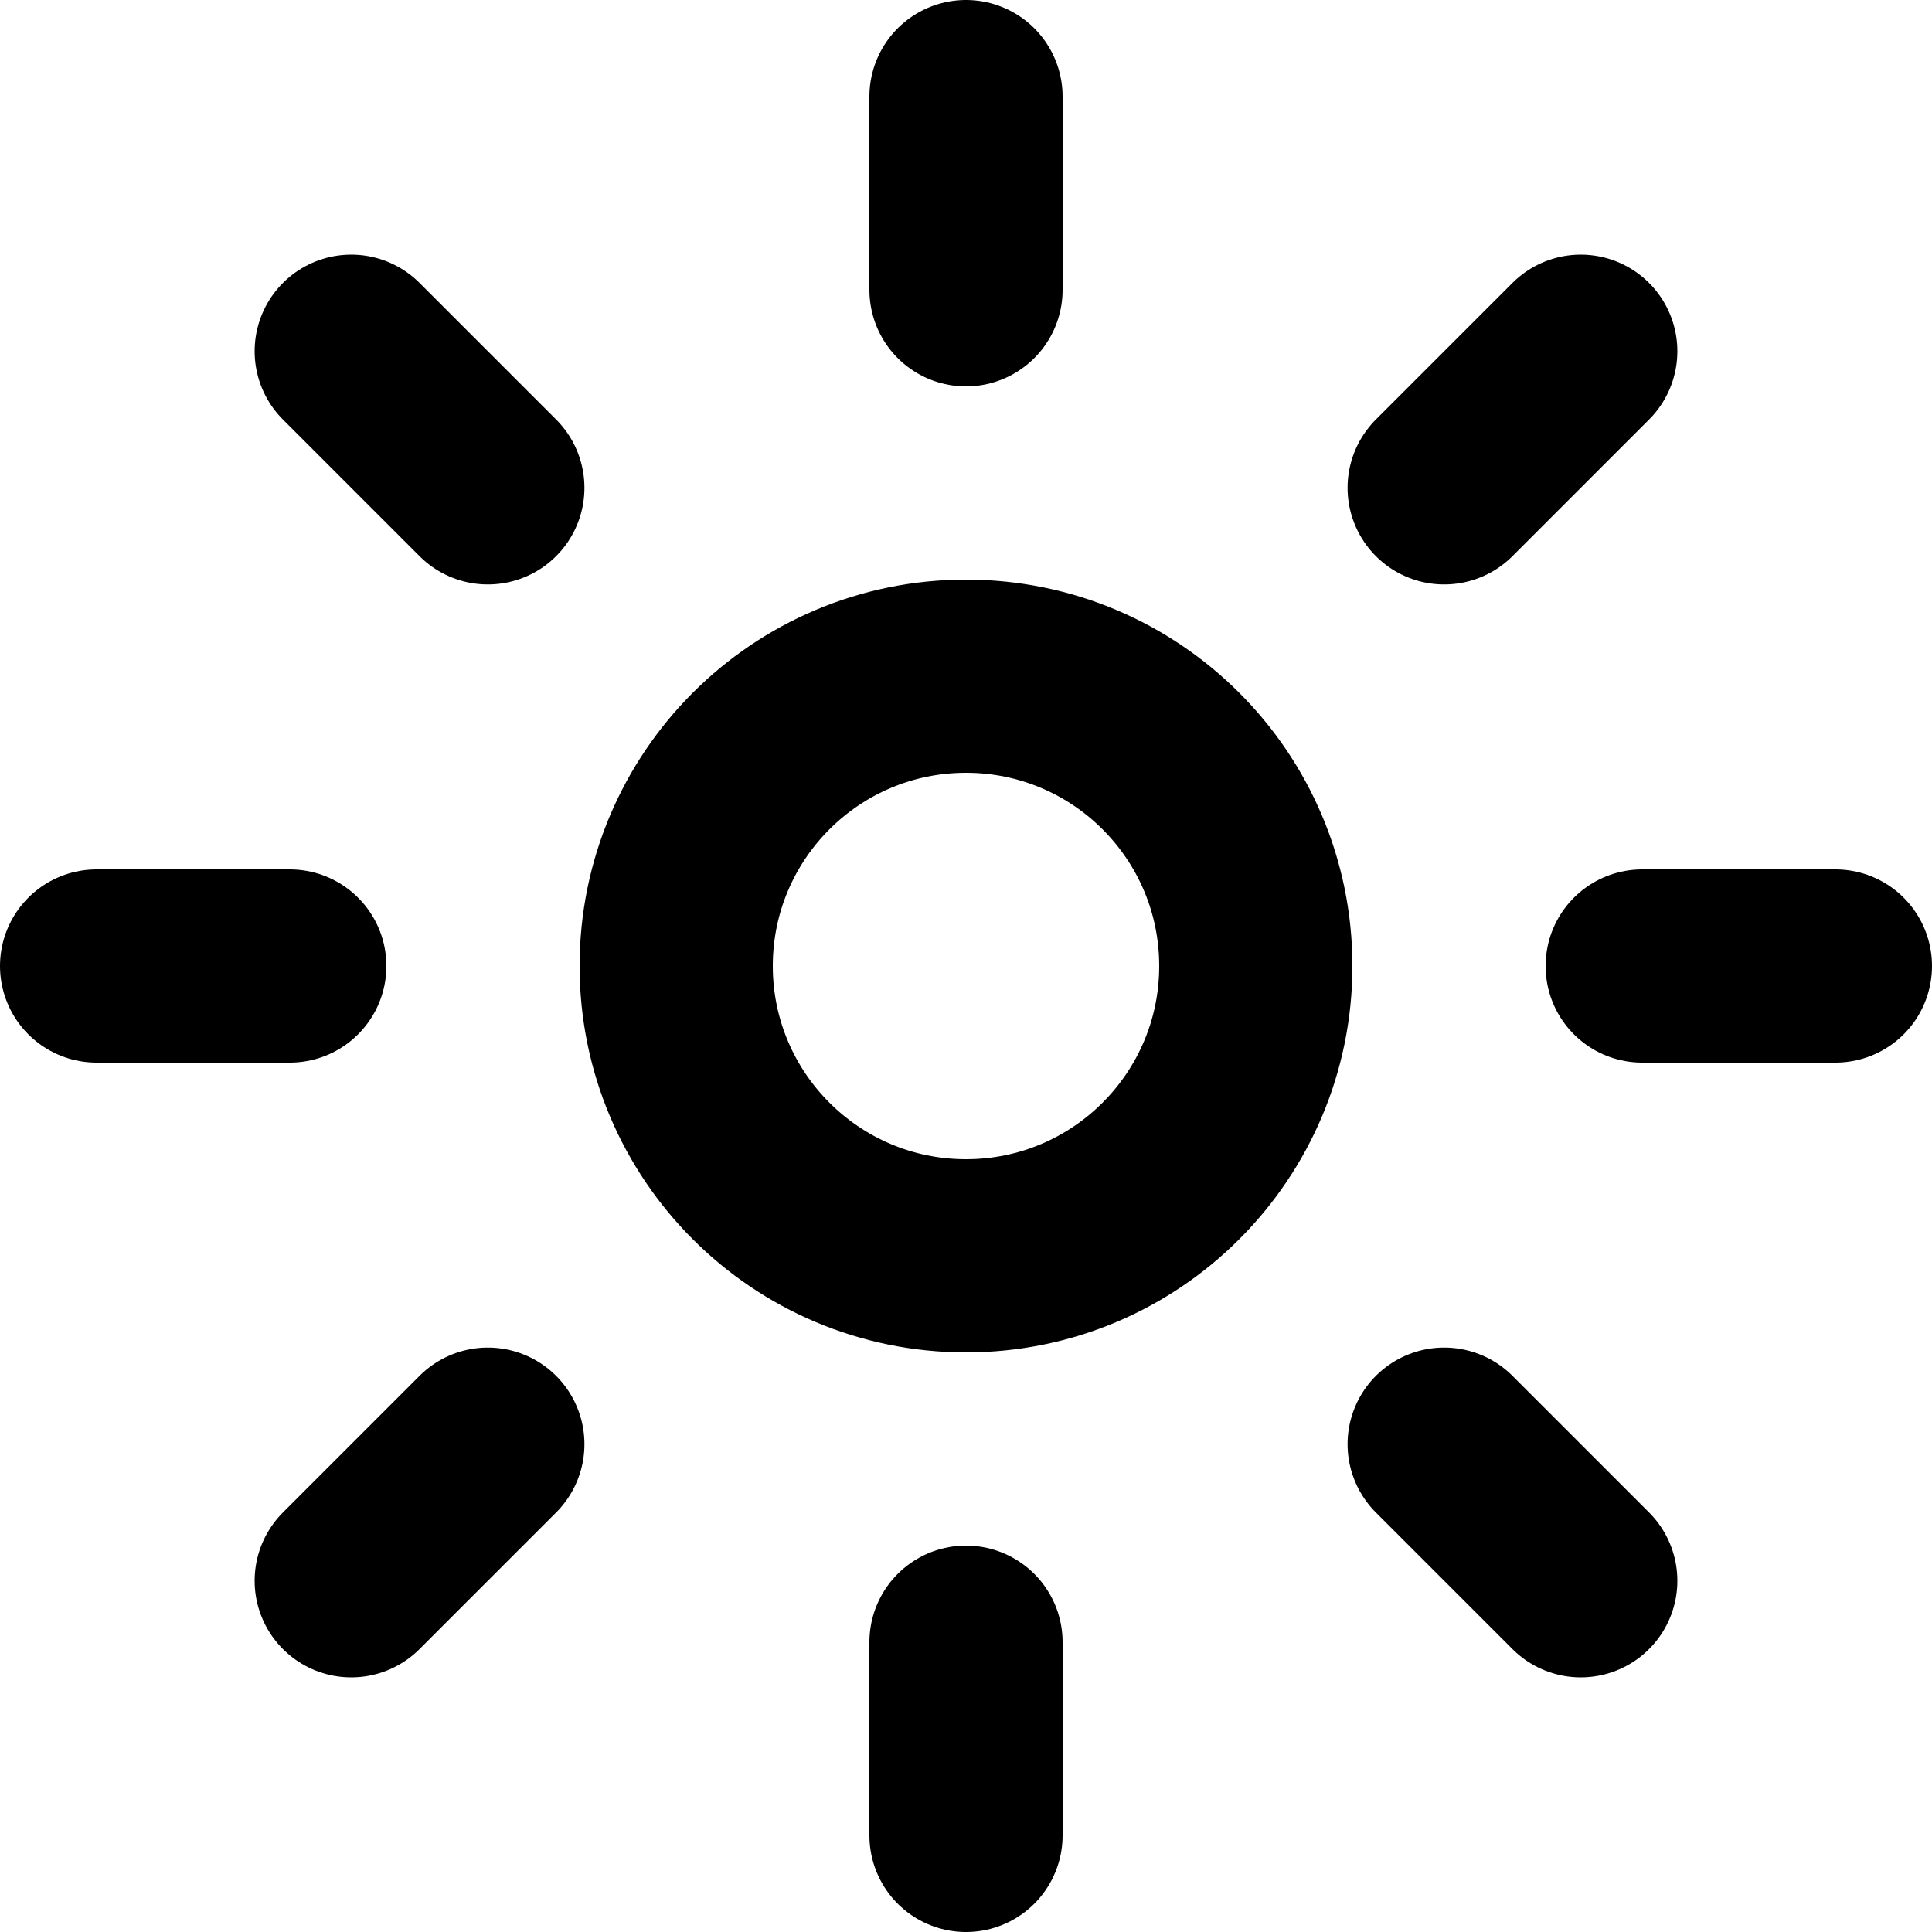 <svg width="20" height="20" viewBox="0 0 20 20" fill="none" xmlns="http://www.w3.org/2000/svg">
<path d="M3 10H1M10 3V1M19 10H17M10 19V17M14.95 14.95L16.364 16.364M3.636 3.636L5.05 5.05M14.95 5.05L16.364 3.636M3.636 16.364L5.05 14.95M13 10C13 11.657 11.657 13 10 13C8.343 13 7 11.657 7 10C7 8.343 8.343 7 10 7C11.657 7 13 8.343 13 10Z" stroke="black" stroke-width="2" stroke-linecap="round" stroke-linejoin="round"/>
</svg>
